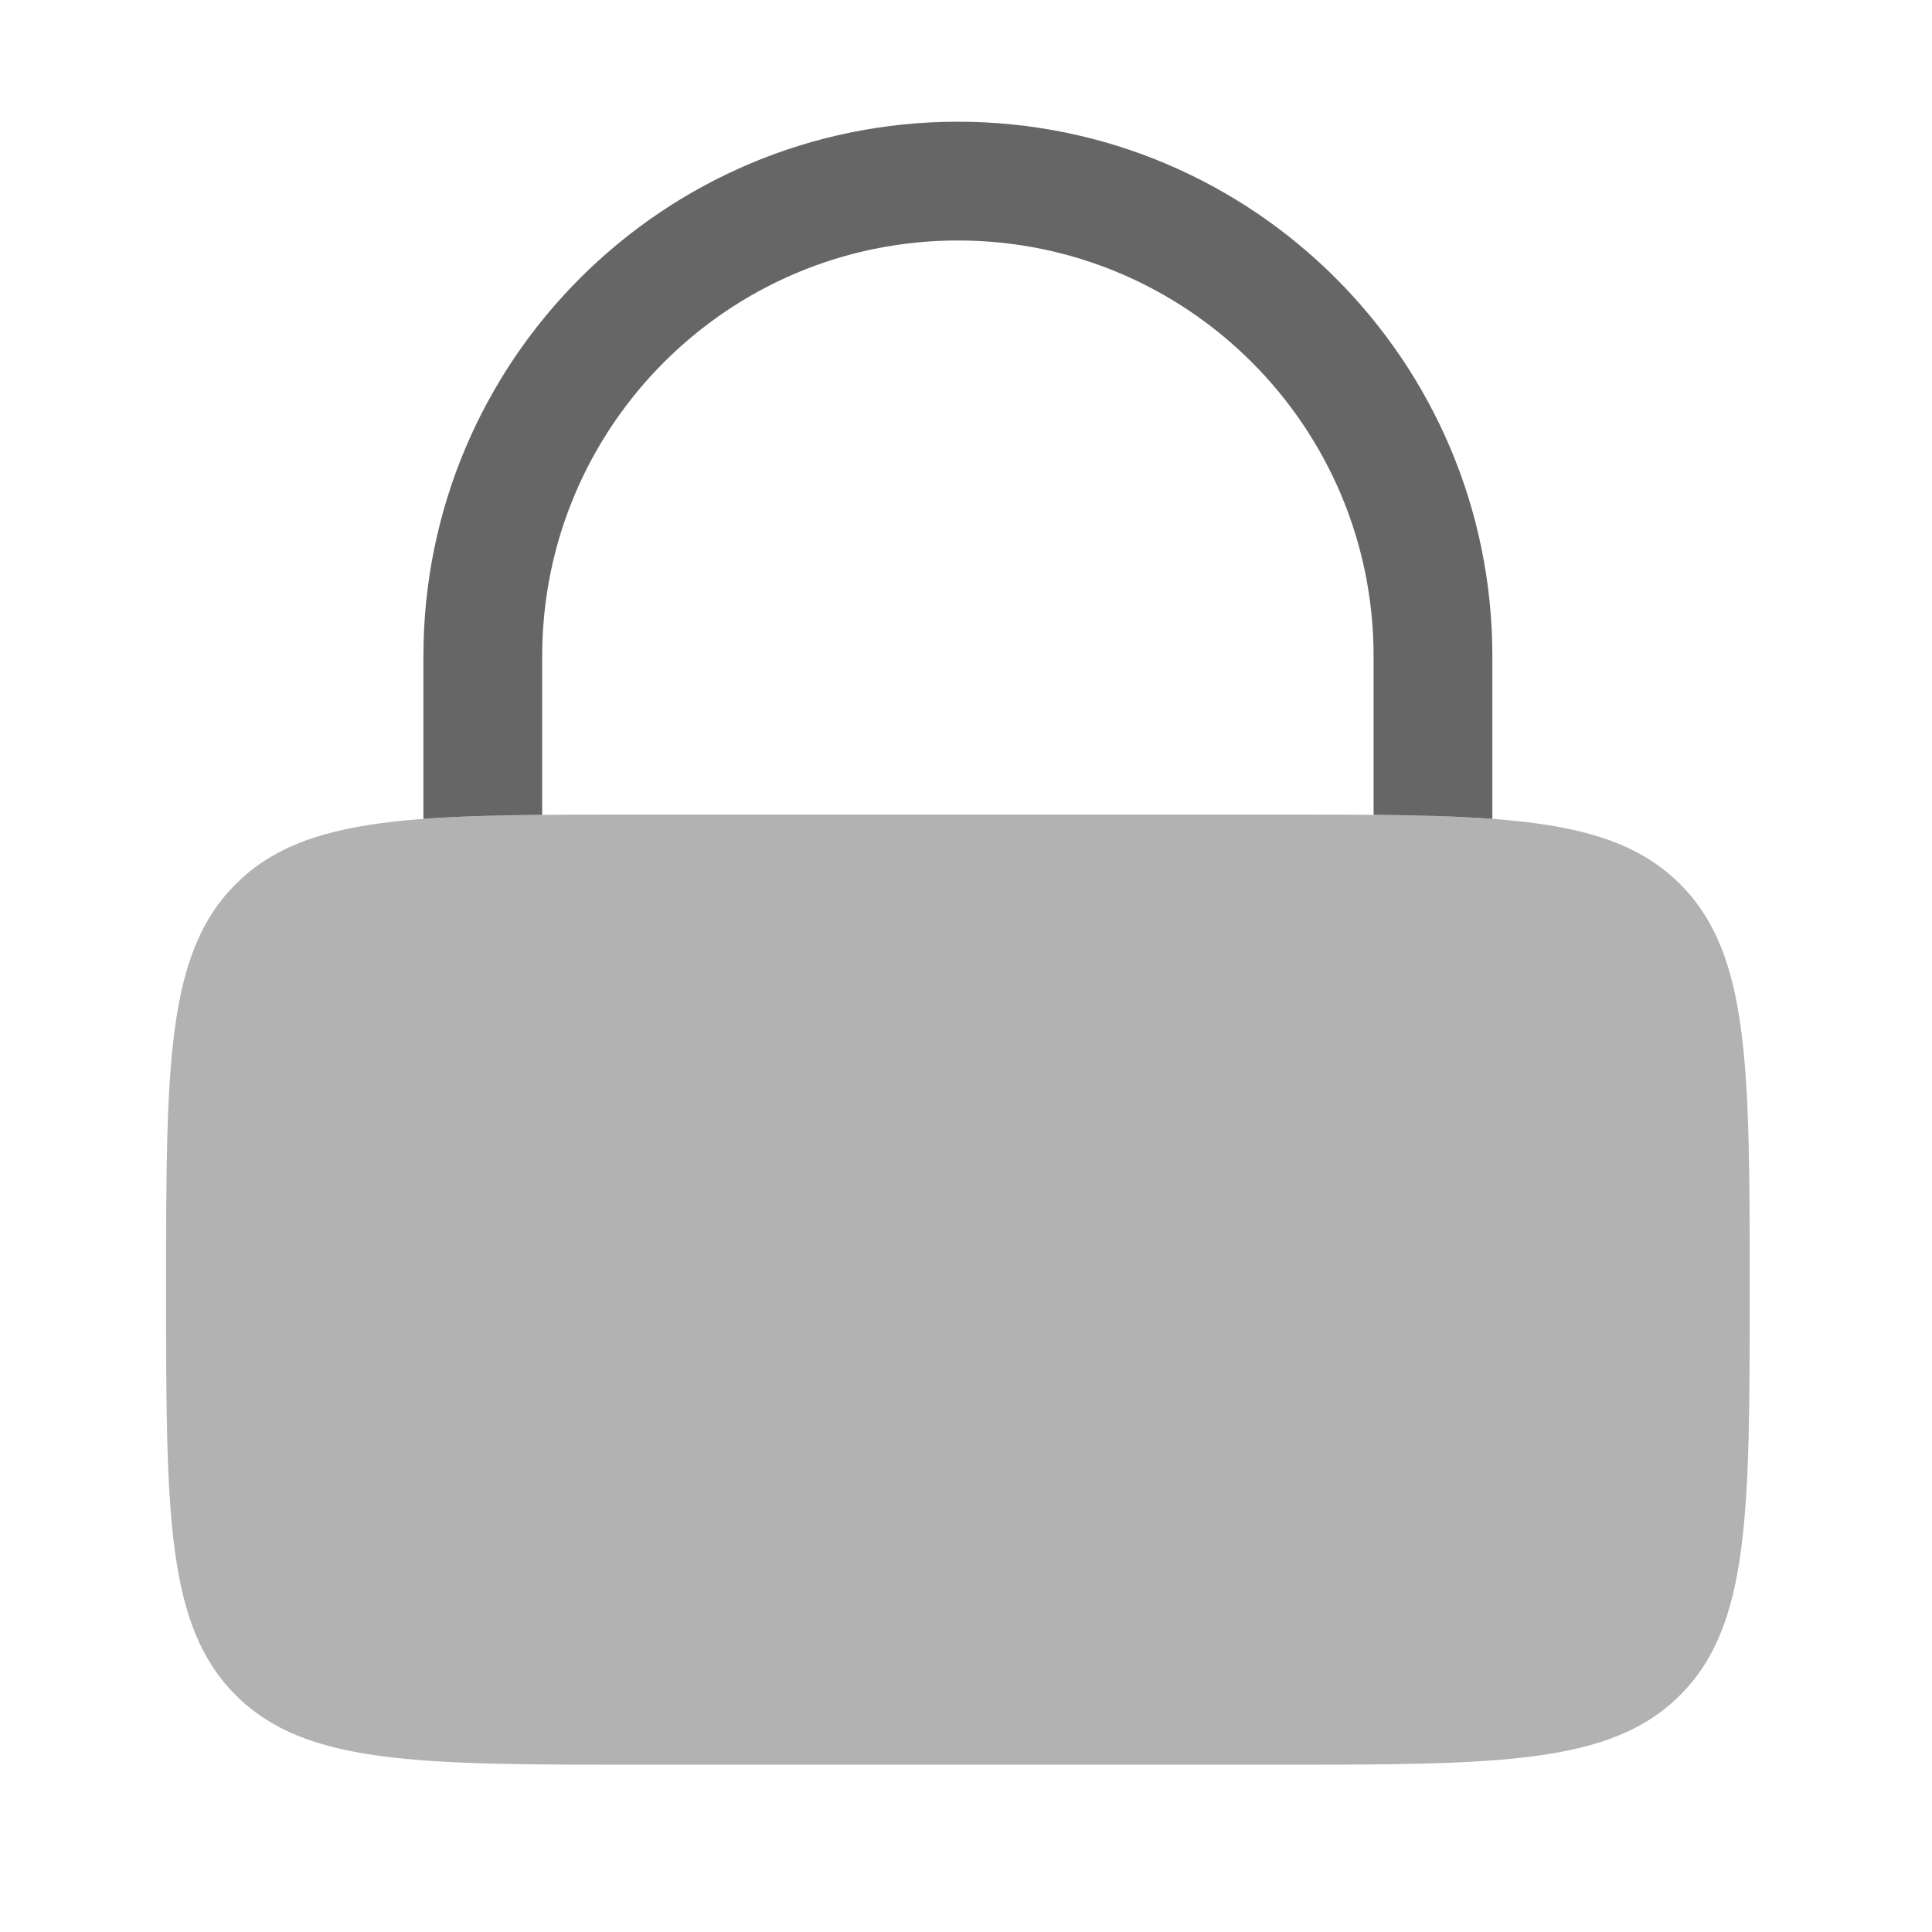 <svg width="61" height="61" viewBox="0 0 61 61" fill="none" xmlns="http://www.w3.org/2000/svg">
<path opacity="0.5" d="M5.244 40.718C5.244 33.647 5.244 30.112 7.441 27.915C9.638 25.718 13.173 25.718 20.244 25.718H40.244C47.315 25.718 50.851 25.718 53.047 27.915C55.244 30.112 55.244 33.647 55.244 40.718C55.244 47.789 55.244 51.325 53.047 53.522C50.851 55.718 47.315 55.718 40.244 55.718H20.244C13.173 55.718 9.638 55.718 7.441 53.522C5.244 51.325 5.244 47.789 5.244 40.718Z" fill="#666666"/>
<path d="M17.119 20.718C17.119 13.47 22.995 7.593 30.244 7.593C37.493 7.593 43.369 13.47 43.369 20.718V25.727C44.788 25.741 46.028 25.773 47.119 25.855V20.718C47.119 11.399 39.564 3.843 30.244 3.843C20.924 3.843 13.369 11.399 13.369 20.718V25.855C14.46 25.773 15.701 25.741 17.119 25.727V20.718Z" fill="#666666"/>
</svg>
